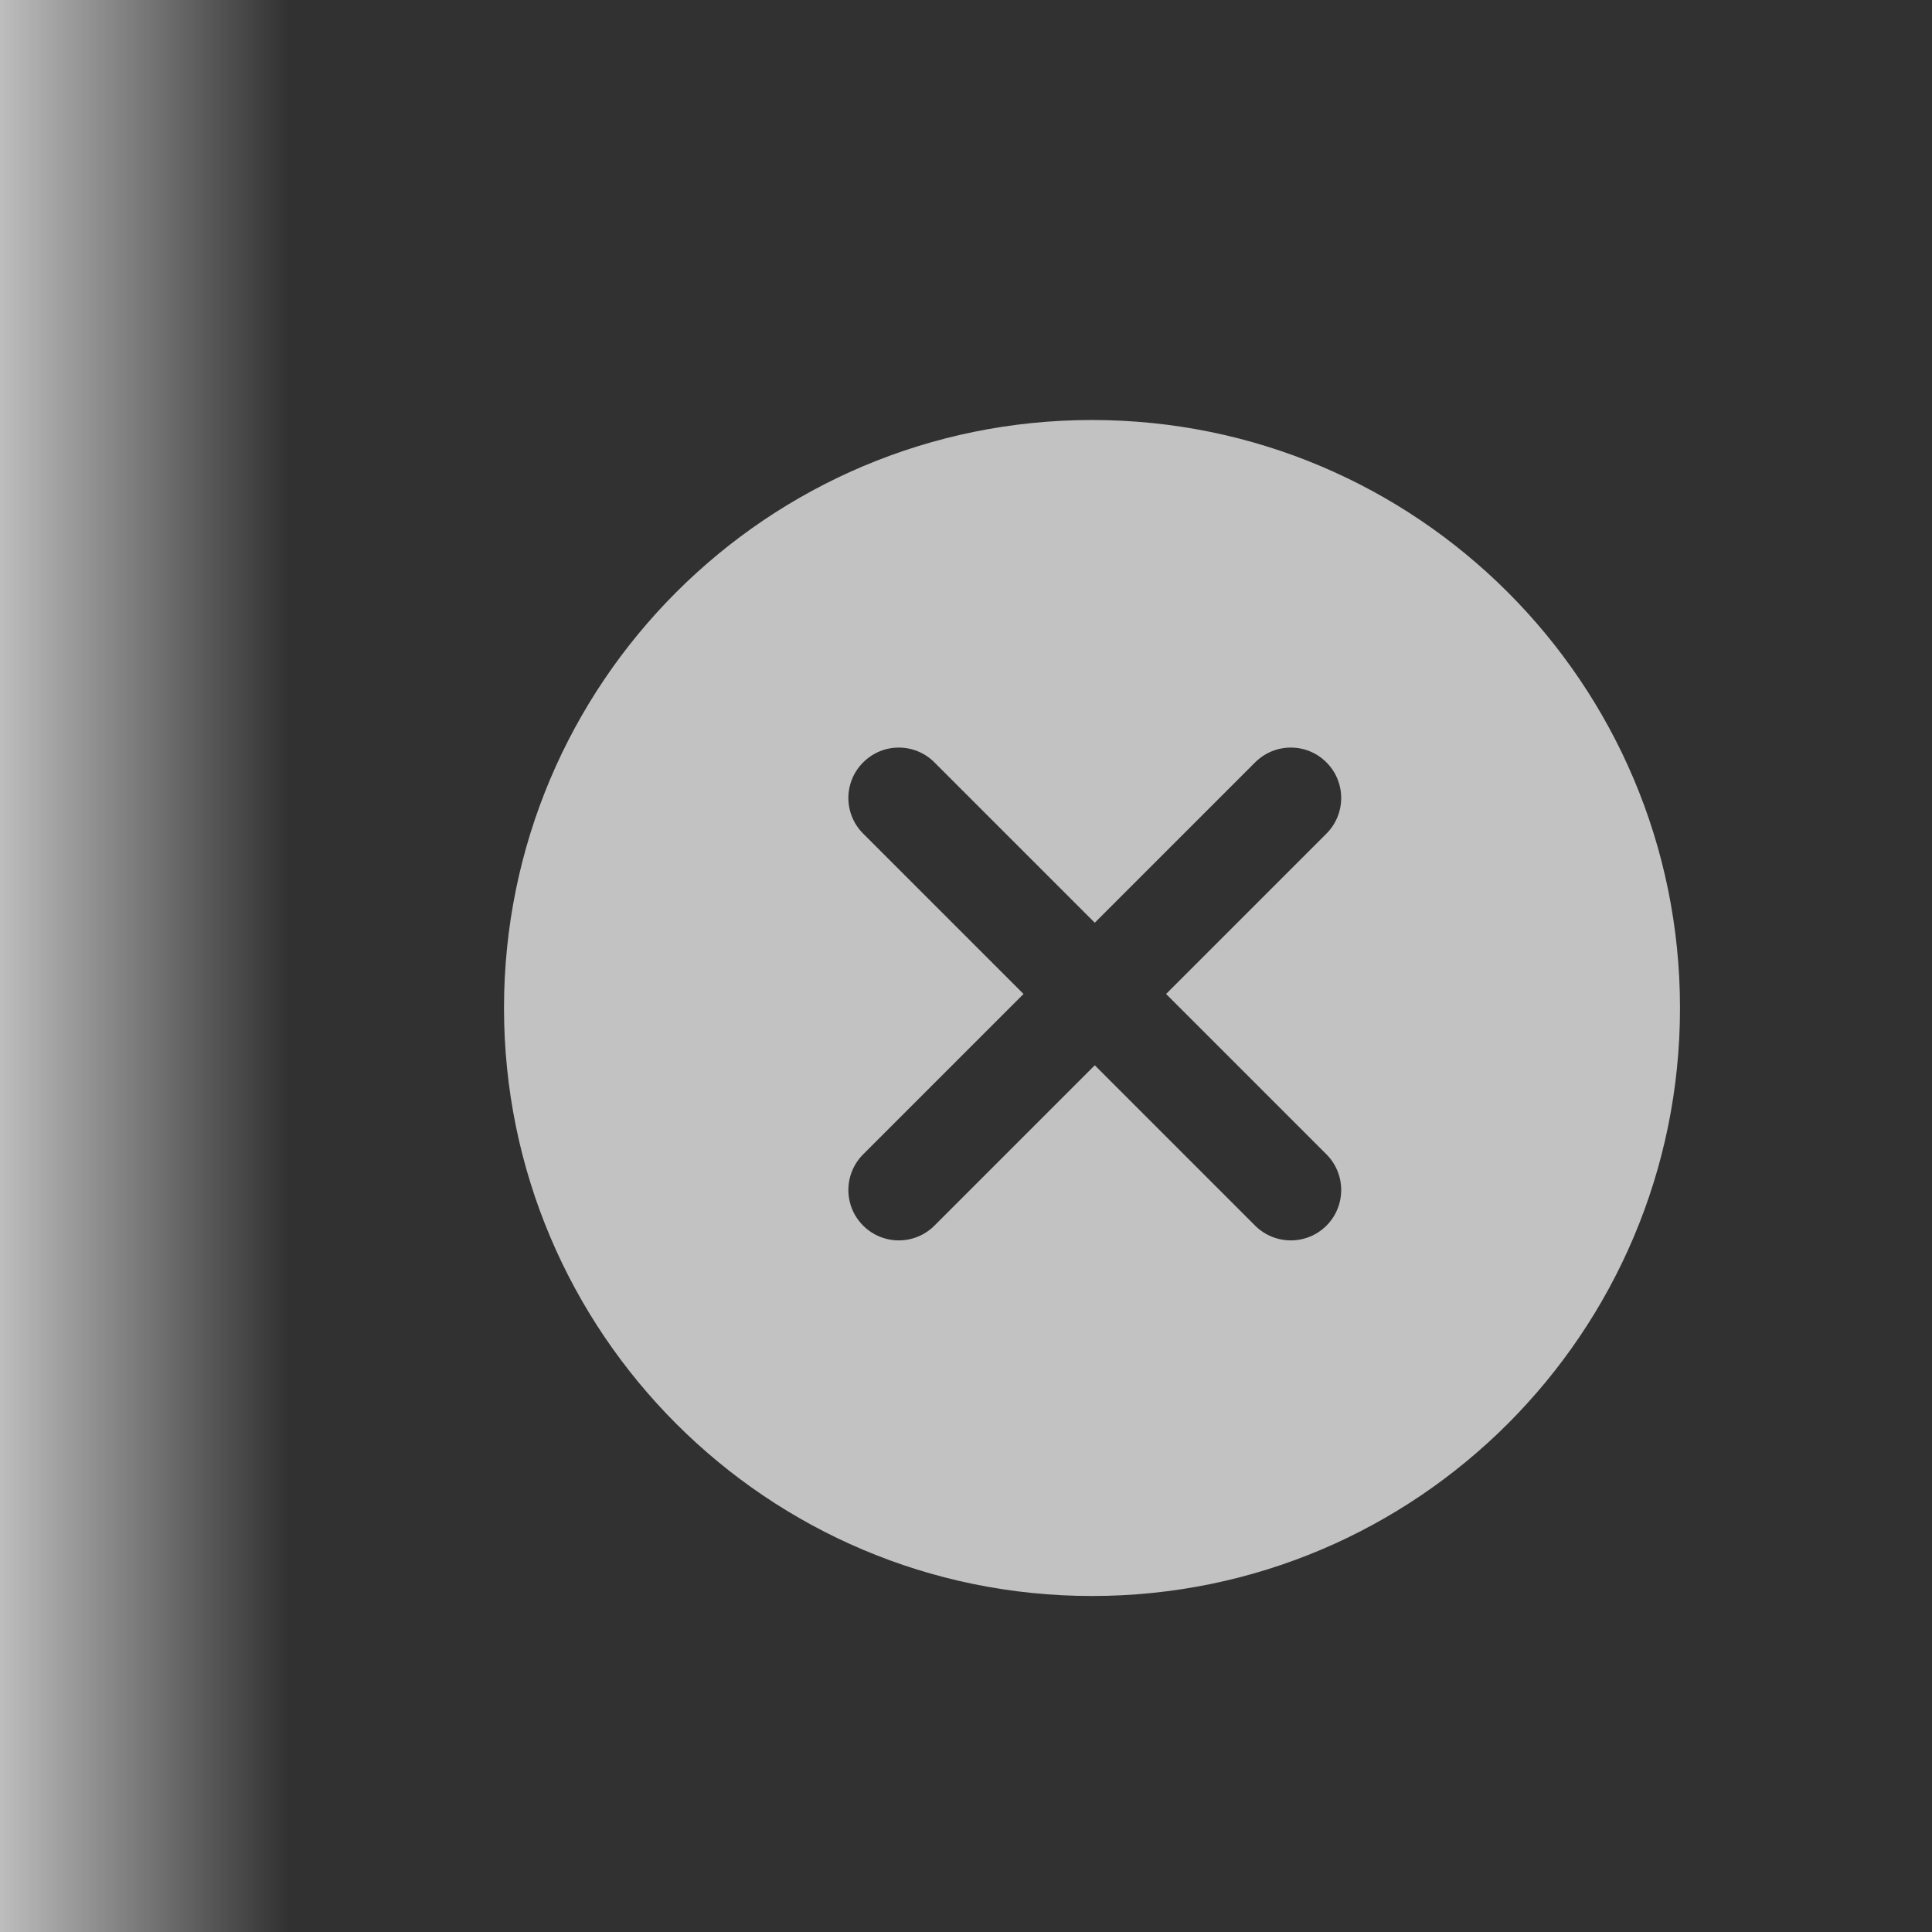 <?xml version="1.0" encoding="UTF-8"?>
<svg width="23px" height="23px" viewBox="0 0 23 23" version="1.1" xmlns="http://www.w3.org/2000/svg" xmlns:xlink="http://www.w3.org/1999/xlink">
    <!-- Generator: Sketch 48.2 (47327) - http://www.bohemiancoding.com/sketch -->
    <title>active_tab_close_hover</title>
    <desc>Created with Sketch.</desc>
    <defs>
        <linearGradient x1="0%" y1="50%" x2="100%" y2="50%" id="linearGradient-1">
            <stop stop-color="#313131" stop-opacity="0.3" offset="0%"></stop>
            <stop stop-color="#313131" offset="15.248%"></stop>
            <stop stop-color="#313131" offset="100%"></stop>
        </linearGradient>
    </defs>
    <g id="tab" stroke="none" stroke-width="1" fill="none" fill-rule="evenodd">
        <g id="active_tab_close_hover">
            <rect id="Rectangle-2" fill="url(#linearGradient-1)" x="0" y="0" width="23" height="23"></rect>
            <path d="M12.185,11.833 L10.276,13.742 C10.041,13.977 10.041,14.357 10.276,14.591 C10.51,14.825 10.89,14.825 11.124,14.591 L13.033,12.682 L14.942,14.591 C15.177,14.825 15.557,14.825 15.791,14.591 C16.025,14.357 16.025,13.977 15.791,13.742 L13.882,11.833 L15.791,9.924 C16.025,9.69 16.025,9.31 15.791,9.076 C15.557,8.841 15.177,8.841 14.942,9.076 L13.033,10.985 L11.124,9.076 C10.89,8.841 10.51,8.841 10.276,9.076 C10.041,9.31 10.041,9.69 10.276,9.924 L12.185,11.833 Z M13,19 C9.134,19 6,15.866 6,12 C6,8.134 9.134,5 13,5 C16.866,5 20,8.134 20,12 C20,15.866 16.866,19 13,19 Z" id="Combined-Shape" fill-opacity="0.7" fill="#FFFFFF"></path>
        </g>
    </g>
</svg>